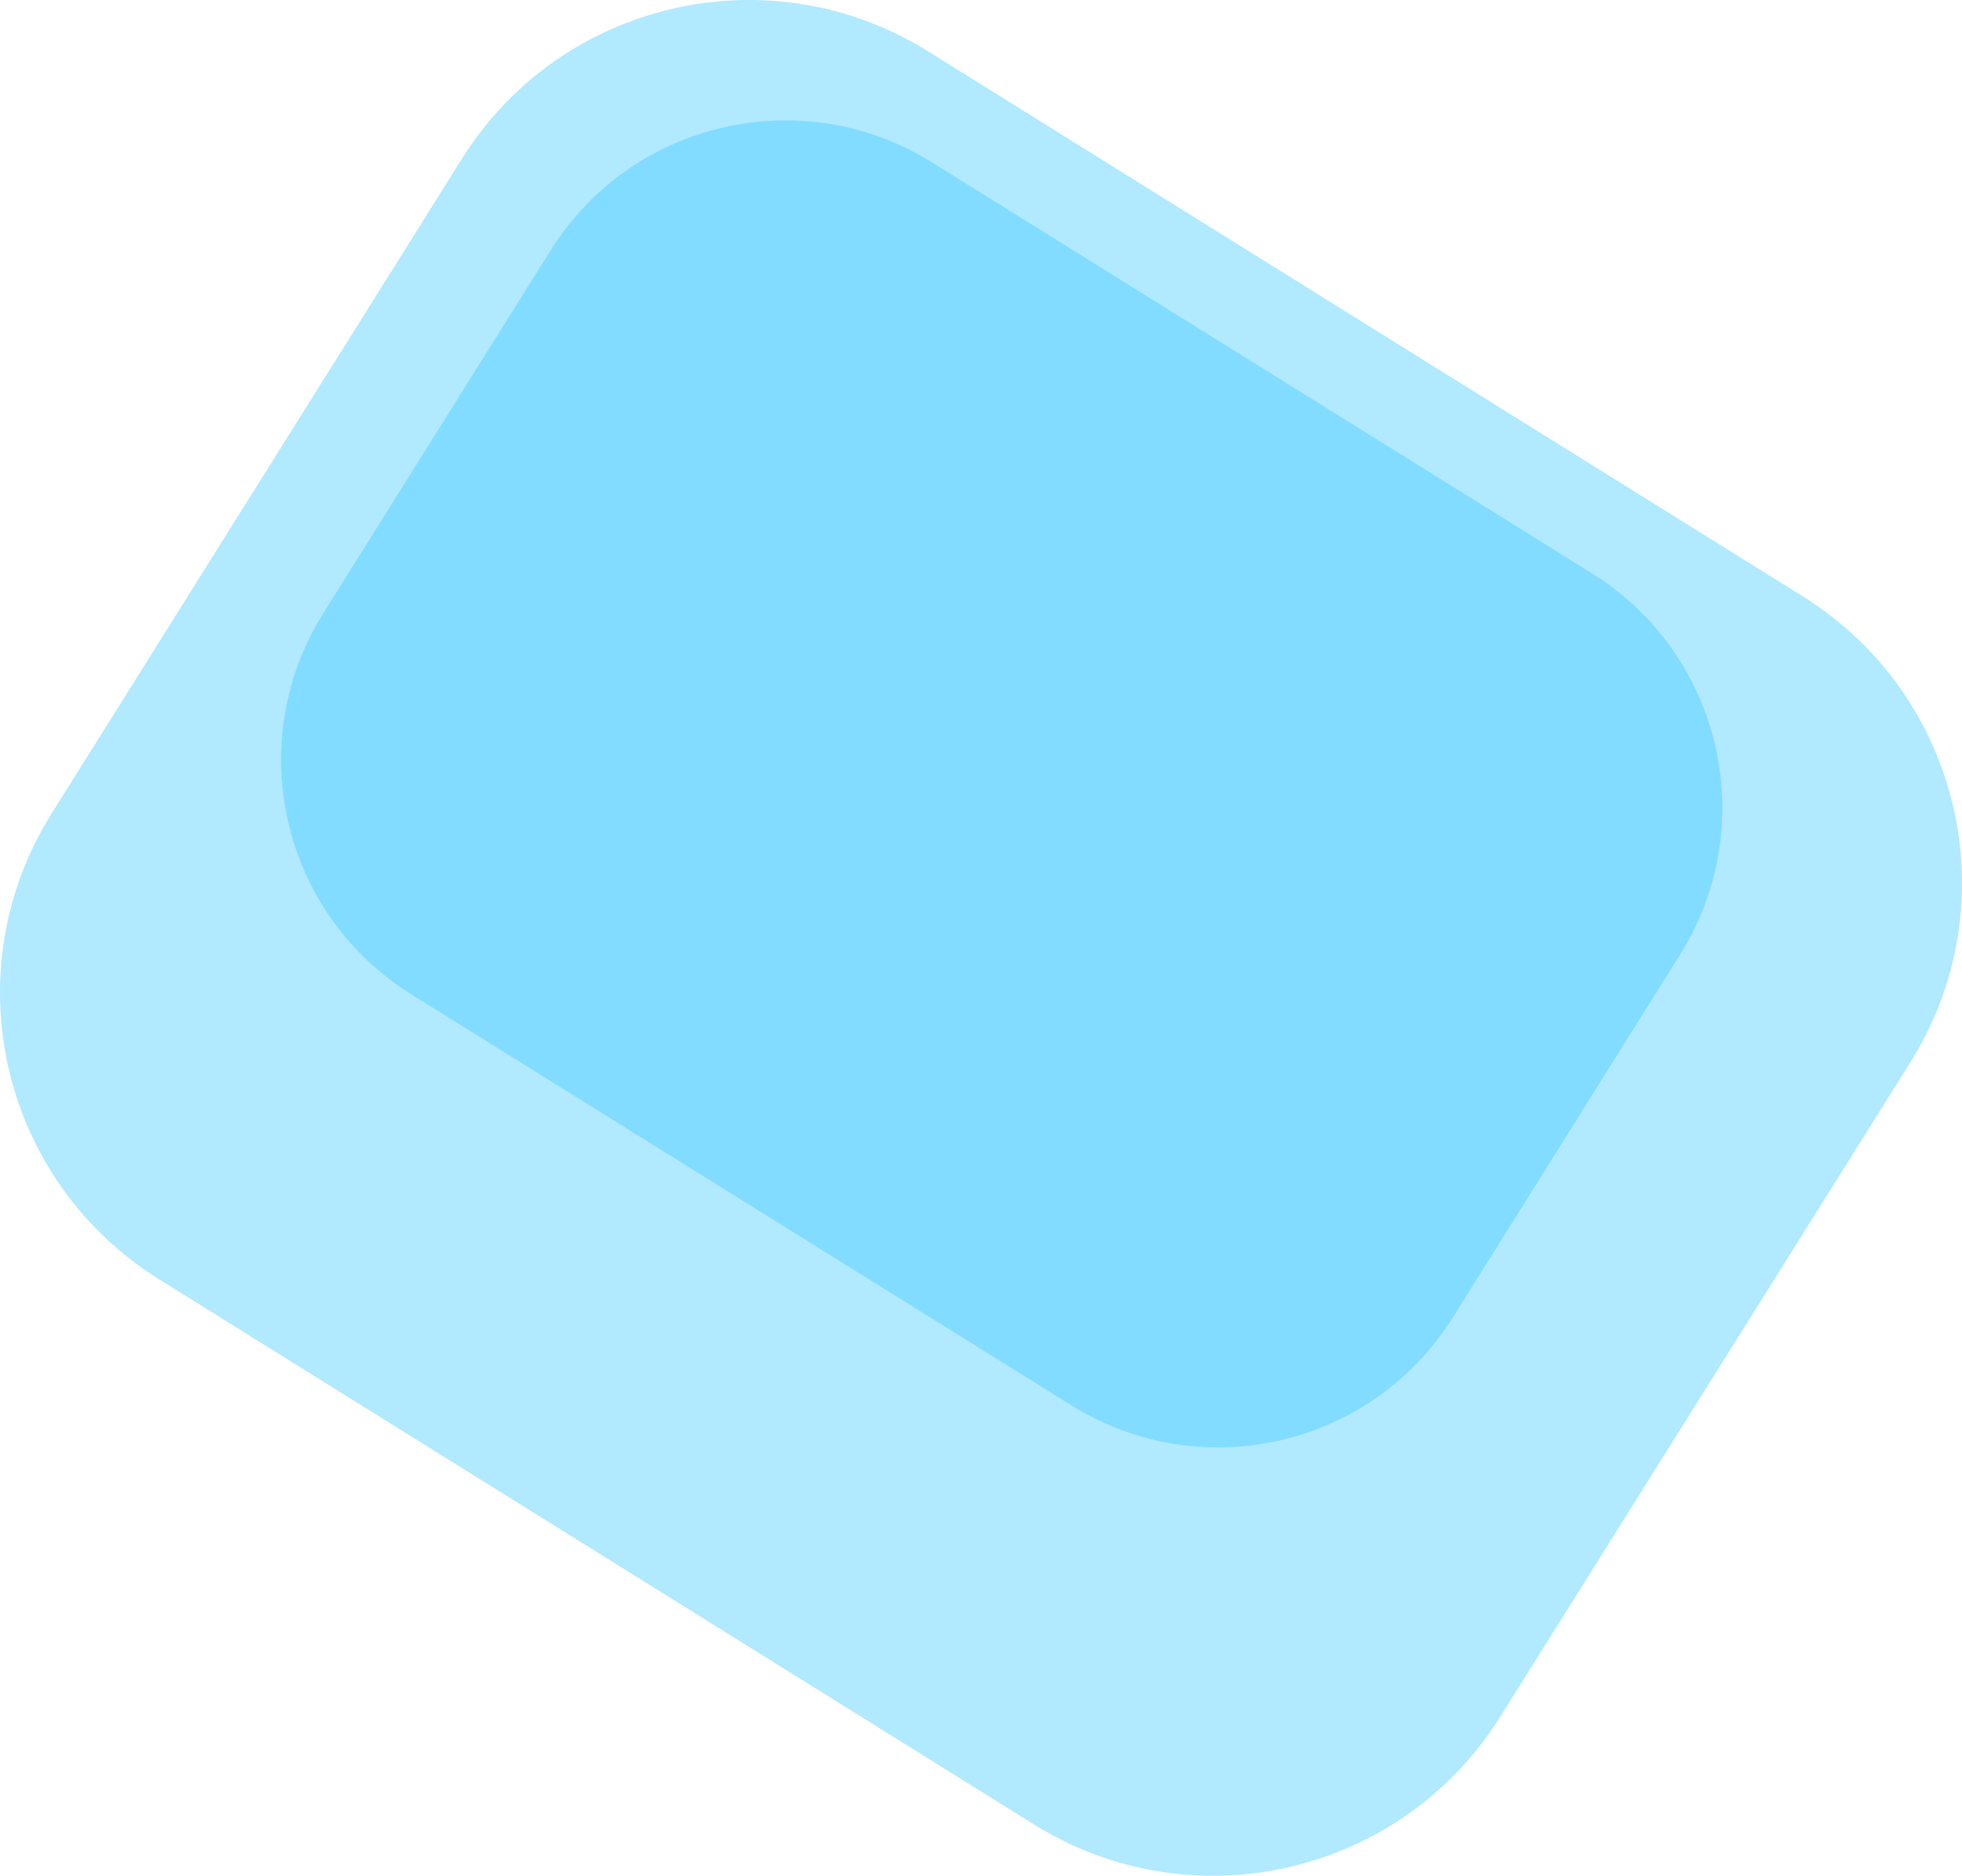 <svg id="Capa_1" data-name="Capa 1" xmlns="http://www.w3.org/2000/svg" width="1496" height="1430" viewBox="0 0 1496 1430"><defs><style>.cls-1{fill:#b1e9ff;}.cls-1,.cls-2{fill-rule:evenodd;}.cls-2{fill:#82dcff;}</style></defs><title>segment_1</title><path id="Rectangle" class="cls-1" d="M711.55,42.09l667,415.52c120.89,75.31,157.74,234.21,82.3,354.9,0,.09-.11.18-.17.27L1147.77,1312c-75.52,120.5-234.54,157.15-355.32,81.9l-667-415.52C4.57,903.08-32.28,744.18,43.16,623.49c.05-.09.11-.18.17-.27L356.23,124C431.75,3.49,590.77-33.16,711.55,42.09Z" transform="translate(-4 -3)"/><path class="cls-2" d="M714.49,126.71l503.4,313.41c98.89,61.56,129.06,191.51,67.39,290.23l-.15.24-173.46,276.88c-61.75,98.55-191.78,128.55-290.57,67L317.7,761.1c-98.89-61.57-129.06-191.51-67.39-290.24l.14-.23L423.92,193.75C485.66,95.2,615.69,65.2,714.49,126.71Z" transform="translate(-4 -3)"/></svg>